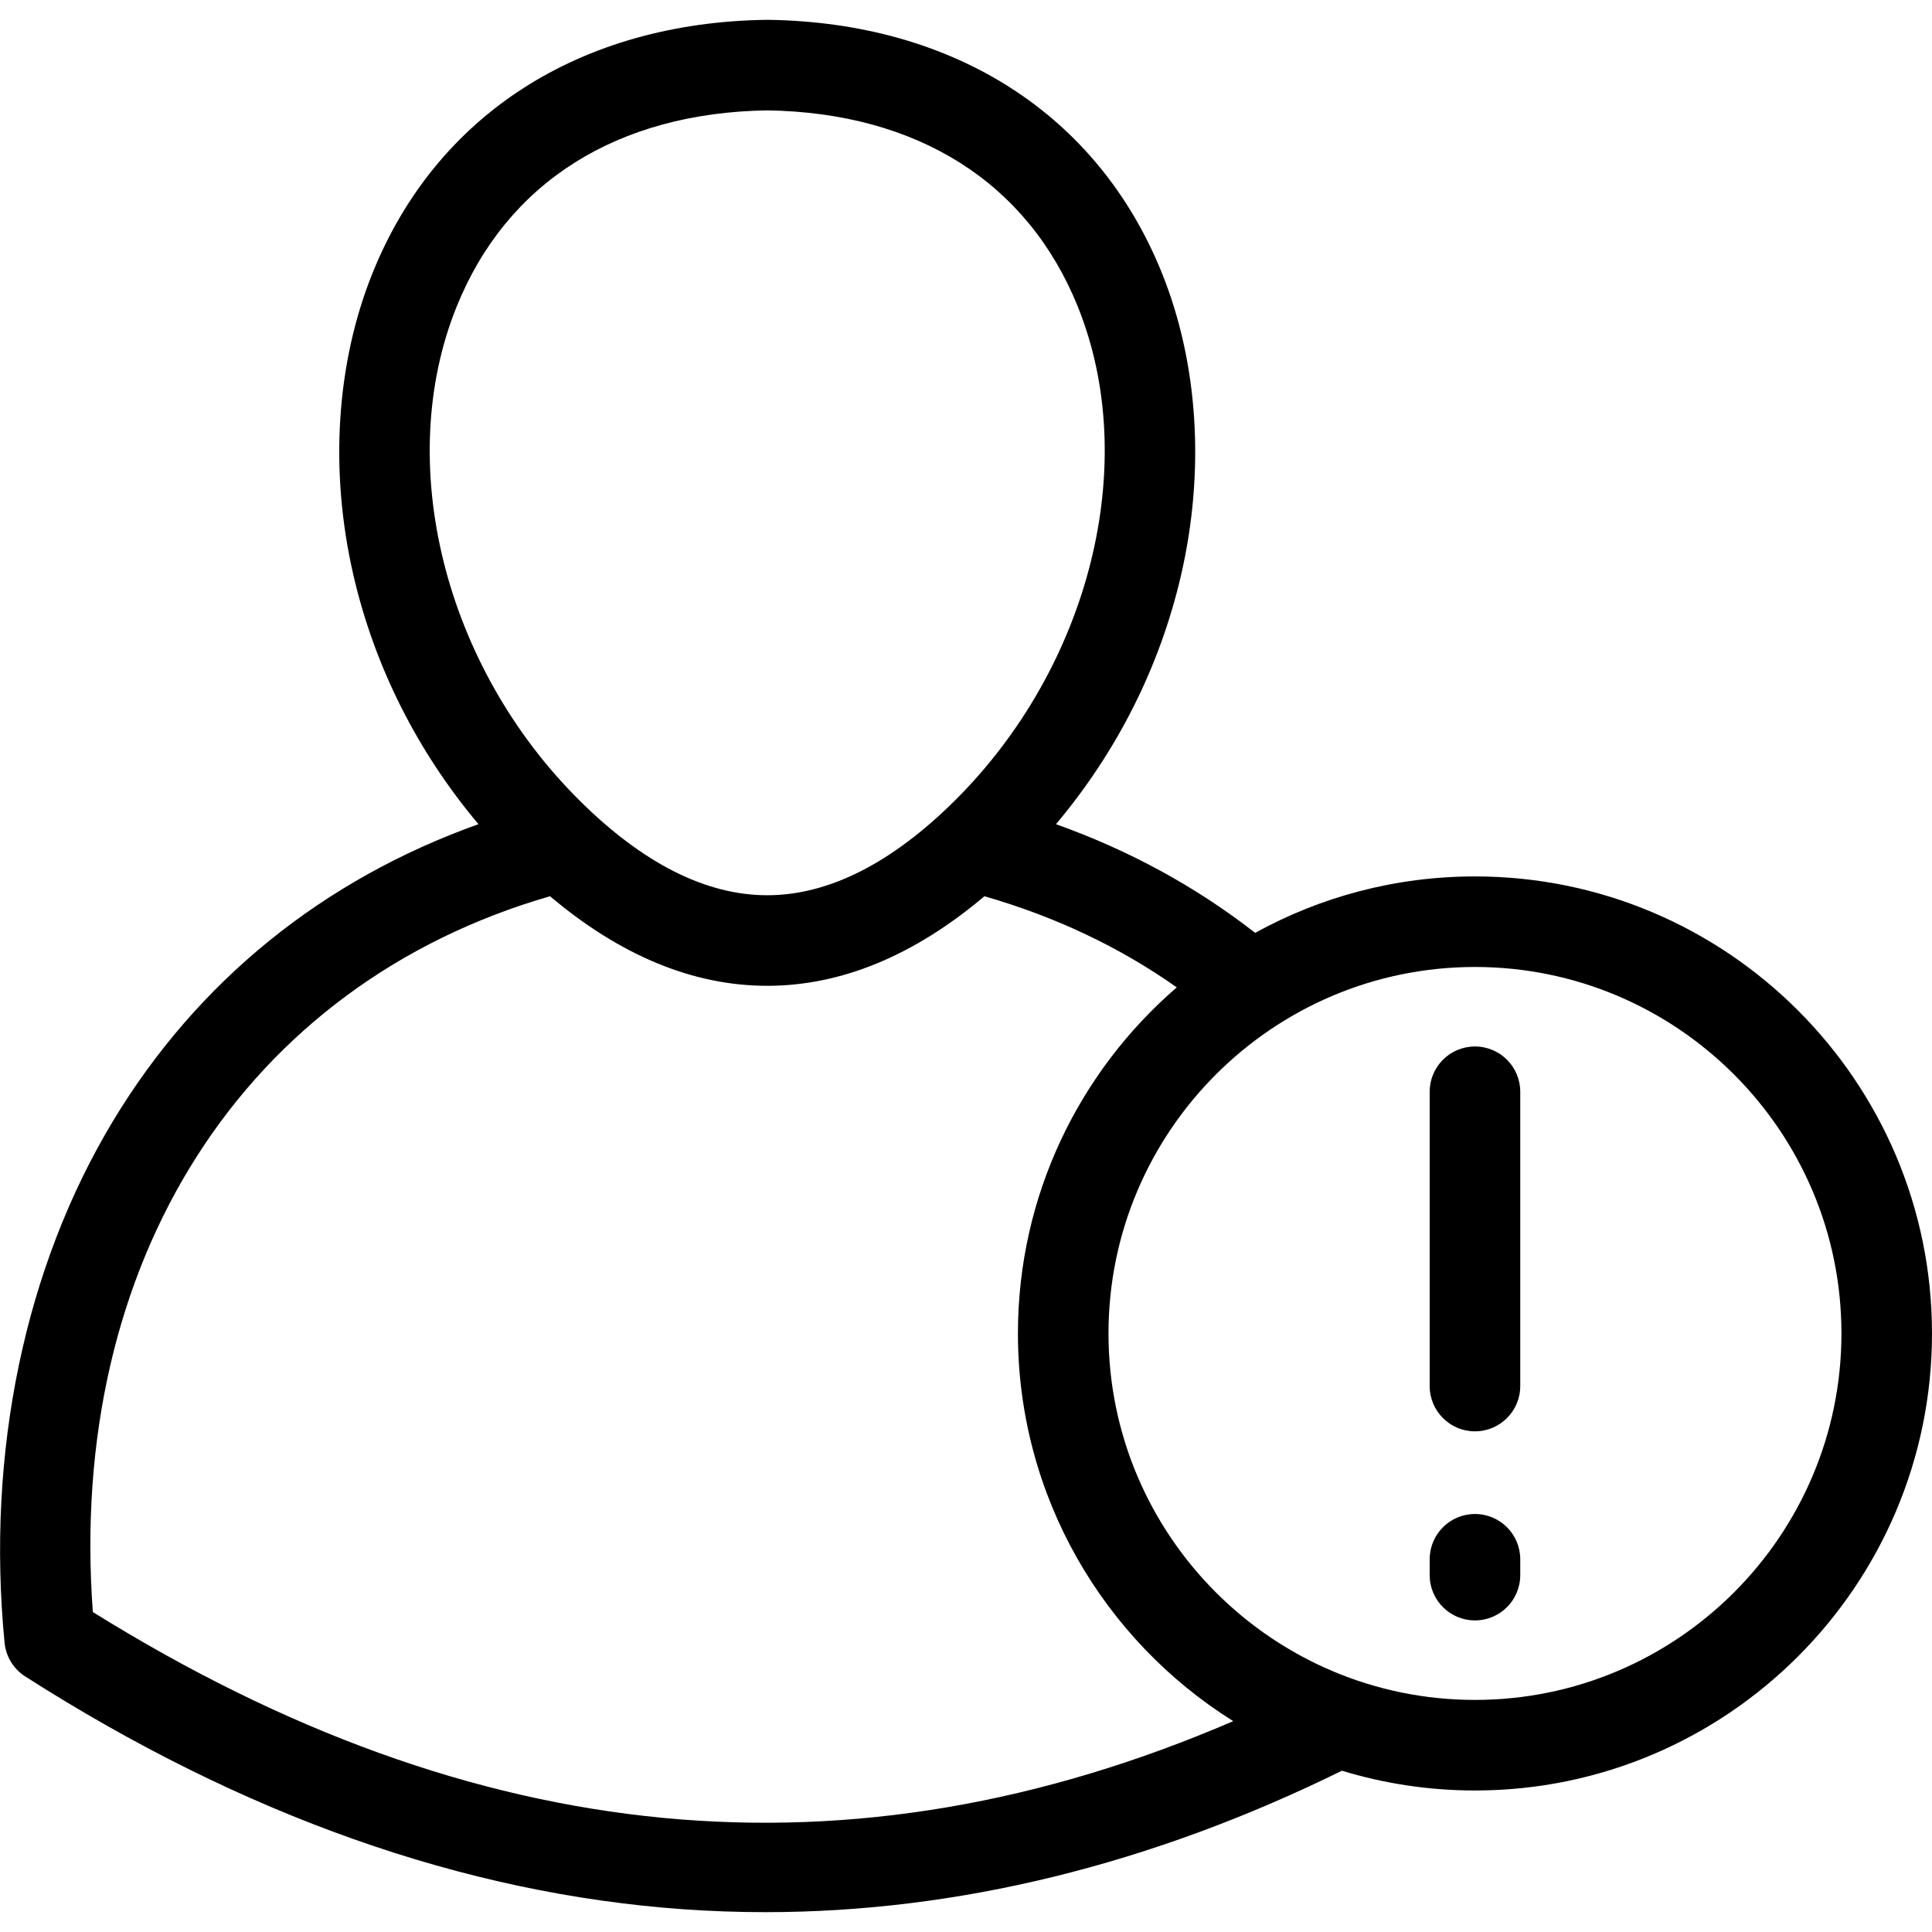 <svg id="Layer_1" enable-background="new 0 0 512 512" height="512" viewBox="0 0 512 512" width="512" xmlns="http://www.w3.org/2000/svg"><path d="m390.882 232.26c-21.102 0-40.958 5.43-58.253 14.958-15.661-12.223-33.333-21.861-52.784-28.798 16.16-19.204 27.527-41.719 33.12-65.889 6.417-27.731 4.617-56.226-5.07-80.233-16.908-41.905-54.96-66.343-104.4-67.046l-.17-.002-.17.002c-49.44.703-87.492 25.141-104.4 67.046-9.687 24.008-11.488 52.502-5.071 80.233 5.592 24.168 16.958 46.681 33.115 65.883-41.258 14.729-74.467 41.594-96.77 78.537-23.464 38.861-33.698 88.003-28.82 138.376.355 3.668 2.377 6.971 5.483 8.955 57.654 36.835 116.35 57.592 174.457 61.694 7.216.509 14.437.764 21.673.764 50.858 0 102.162-12.575 152.809-37.482 11.159 3.401 22.994 5.238 35.25 5.238 66.785 0 121.118-54.333 121.118-121.118s-54.332-121.118-121.117-121.118zm-269.872-150.983c13.29-32.938 42.518-51.41 82.314-52.026 39.797.616 69.024 19.089 82.314 52.026 16.723 41.446 3.298 95.288-32.646 130.934-16.753 16.614-33.464 25.038-49.669 25.038-16.206 0-32.917-8.424-49.669-25.038-35.943-35.646-49.367-89.487-32.644-130.934zm-96.408 345.926c-6.822-92.841 40.134-166.283 121.163-189.691 18.651 15.756 37.969 23.737 57.56 23.737s38.909-7.981 57.56-23.738c18.837 5.427 35.911 13.519 50.972 24.155-25.761 22.228-42.094 55.097-42.094 91.712 0 43.279 22.822 81.321 57.058 102.744-101.579 43.753-200.697 34.237-302.219-28.919zm366.28 23.293c-53.551 0-97.119-43.567-97.119-97.118s43.567-97.118 97.119-97.118 97.118 43.567 97.118 97.118-43.567 97.118-97.118 97.118zm12-161.167v77.989c0 6.627-5.373 12-12 12s-12-5.373-12-12v-77.989c0-6.627 5.373-12 12-12s12 5.373 12 12zm0 123.896v4.202c0 6.627-5.373 12-12 12s-12-5.373-12-12v-4.202c0-6.627 5.373-12 12-12s12 5.373 12 12z"/></svg>
